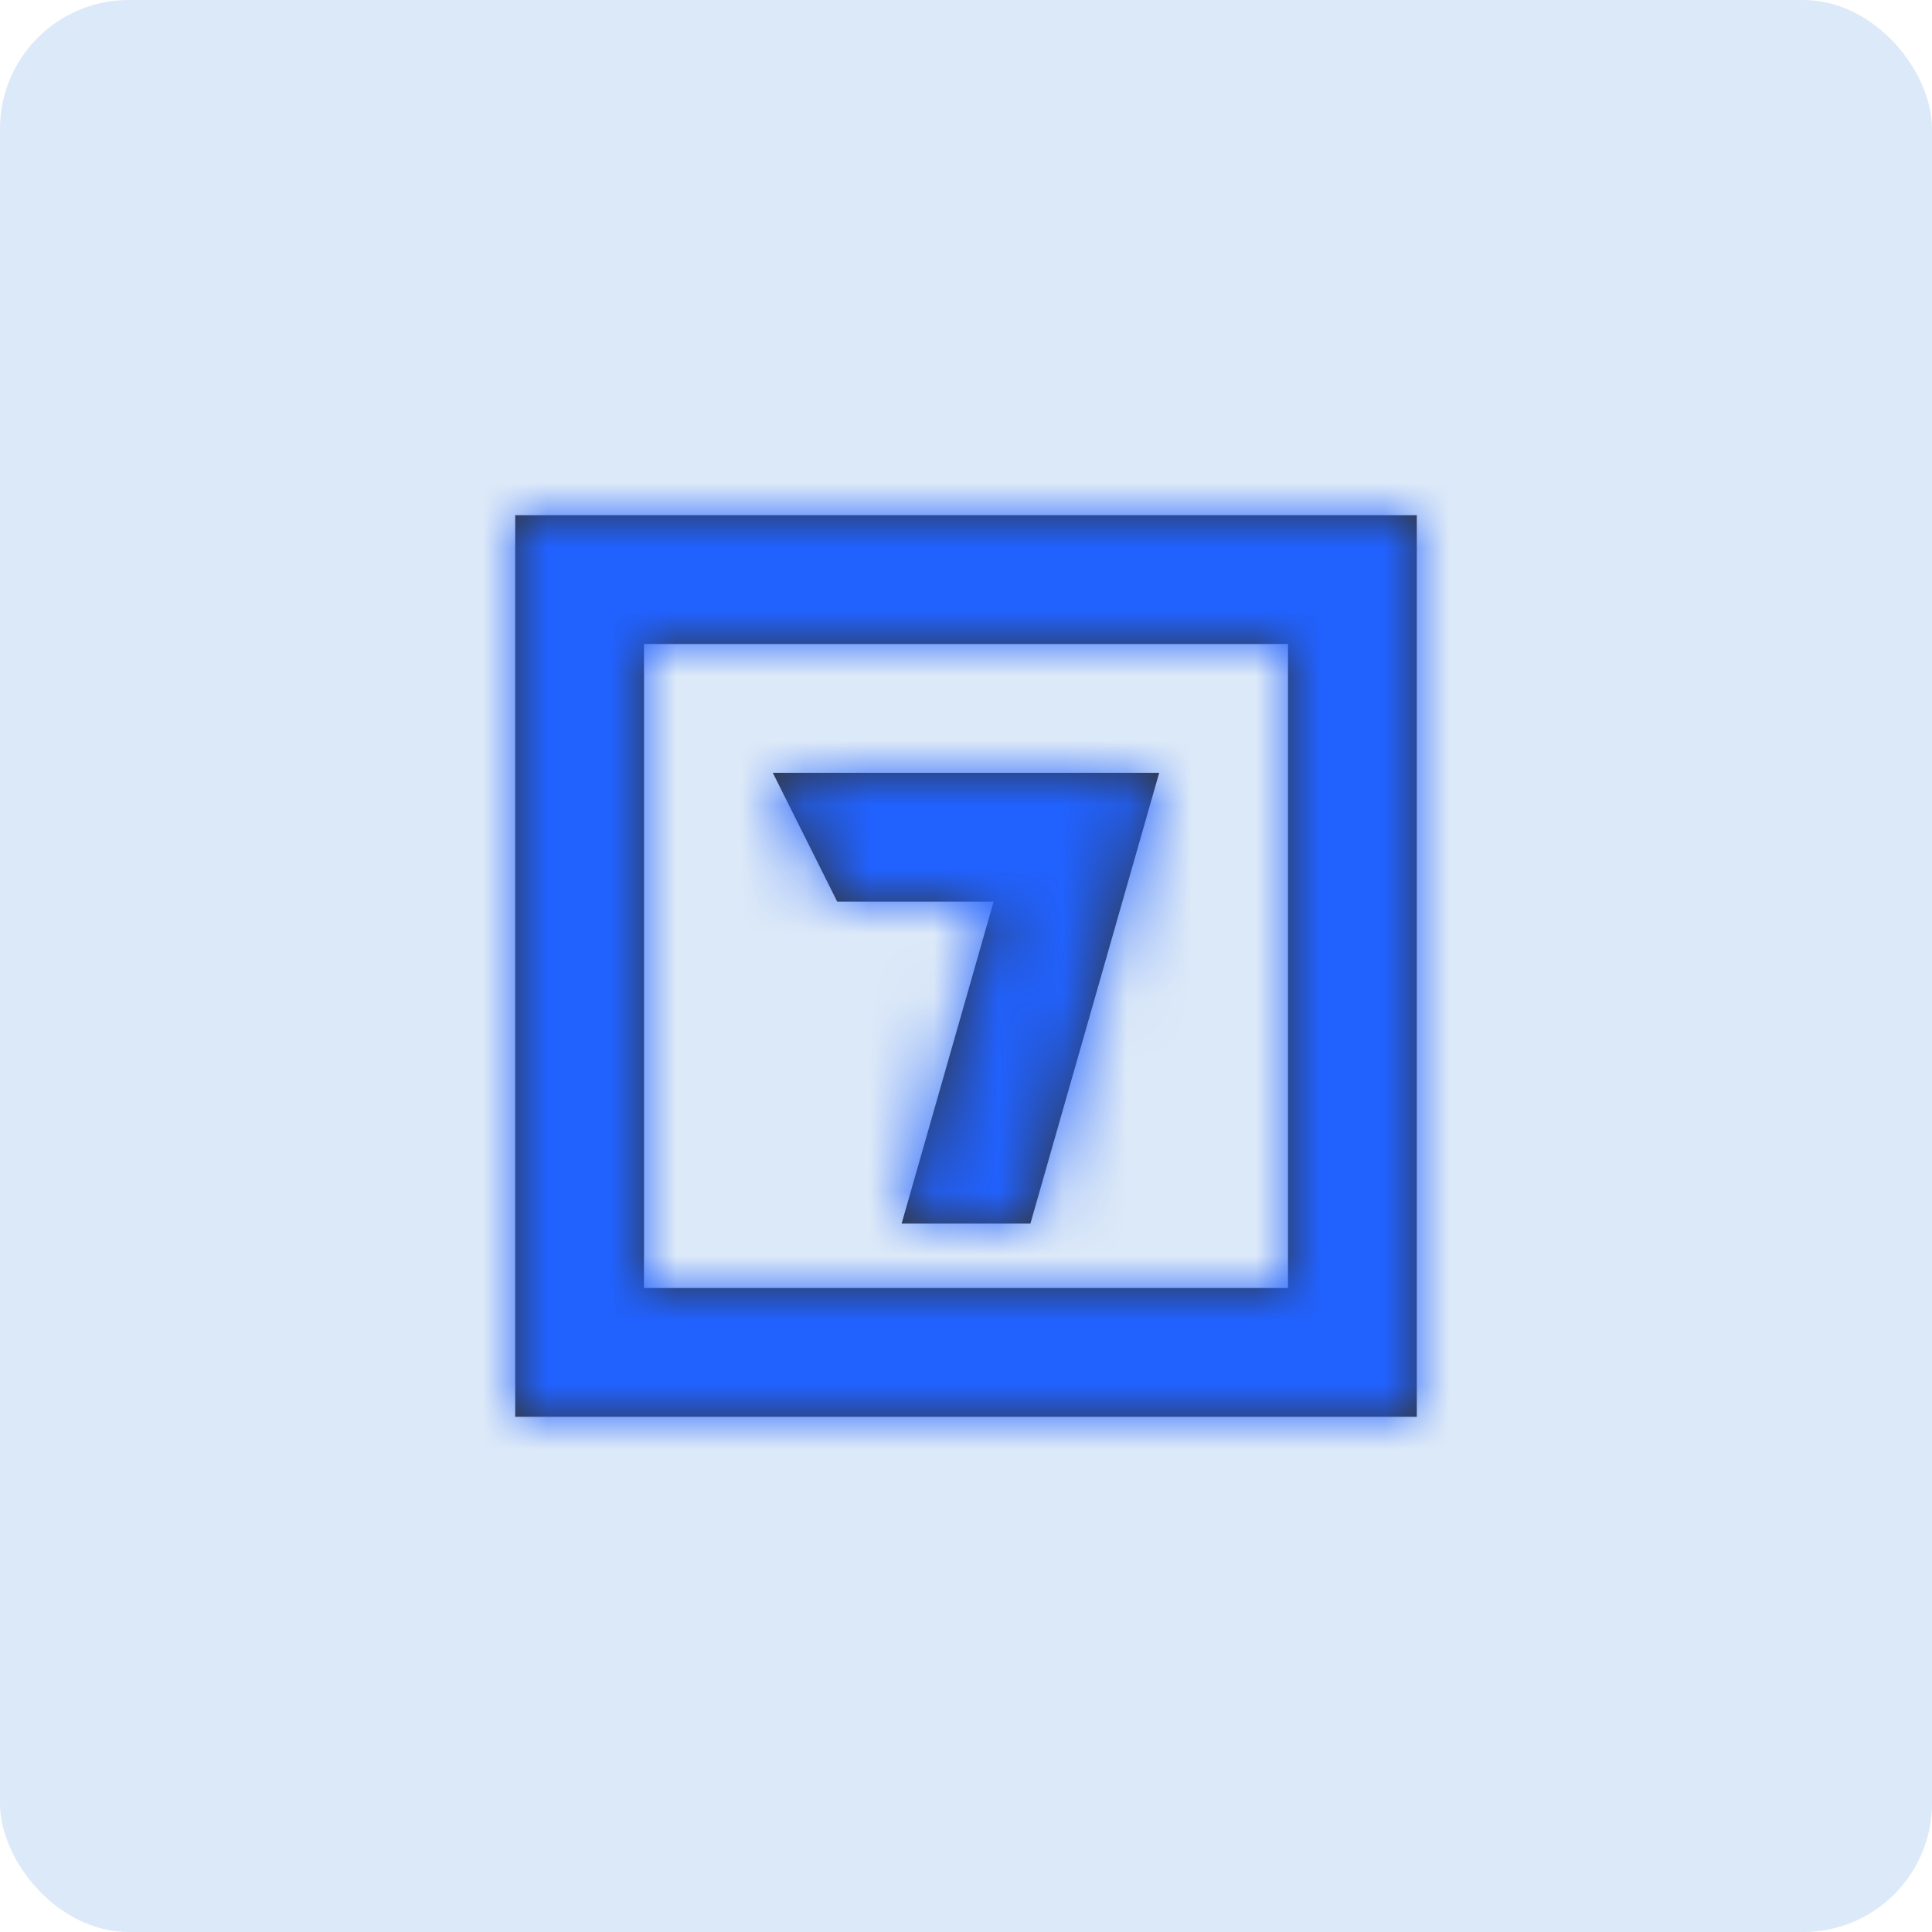 <?xml version="1.0" encoding="UTF-8"?>
<svg width="30px" height="30px" viewBox="0 0 30 30" version="1.1" xmlns="http://www.w3.org/2000/svg" xmlns:xlink="http://www.w3.org/1999/xlink">
    <!-- Generator: Sketch 52.2 (67145) - http://www.bohemiancoding.com/sketch -->
    <title>分组 4</title>
    <desc>Created with Sketch.</desc>
    <defs>
        <path d="M4,4 L4,14 L14,14 L14,4 L4,4 Z M2,2 L16,2 L16,16 L2,16 L2,2 Z M9.429,8 L7,8 L6,6 L10,6 L12,6 L10,13 L8,13 L9.429,8 Z" id="path-1"></path>
    </defs>
    <g id="Page-1" stroke="none" stroke-width="1" fill="none" fill-rule="evenodd">
        <g id="画板" transform="translate(-187, -114)">
            <g id="分组-6-copy" transform="translate(103, 114)">
                <g id="分组-4" transform="translate(84, 0)">
                    <rect id="矩形-copy" fill="#DCE9F8" fill-rule="nonzero" x="0" y="0" width="30" height="30" rx="2"></rect>
                    <g id="Icon/32-1" transform="translate(6, 6)">
                        <mask id="mask-2" fill="white">
                            <use xlink:href="#path-1"></use>
                        </mask>
                        <use id="Mask" fill="#333333" fill-rule="nonzero" xlink:href="#path-1"></use>
                        <g id="Icon-Colour/#2161FD" mask="url(#mask-2)" fill="#2161FD" fill-rule="nonzero">
                            <rect id="矩形" x="0" y="0" width="18" height="18"></rect>
                        </g>
                    </g>
                </g>
            </g>
        </g>
    </g>
</svg>